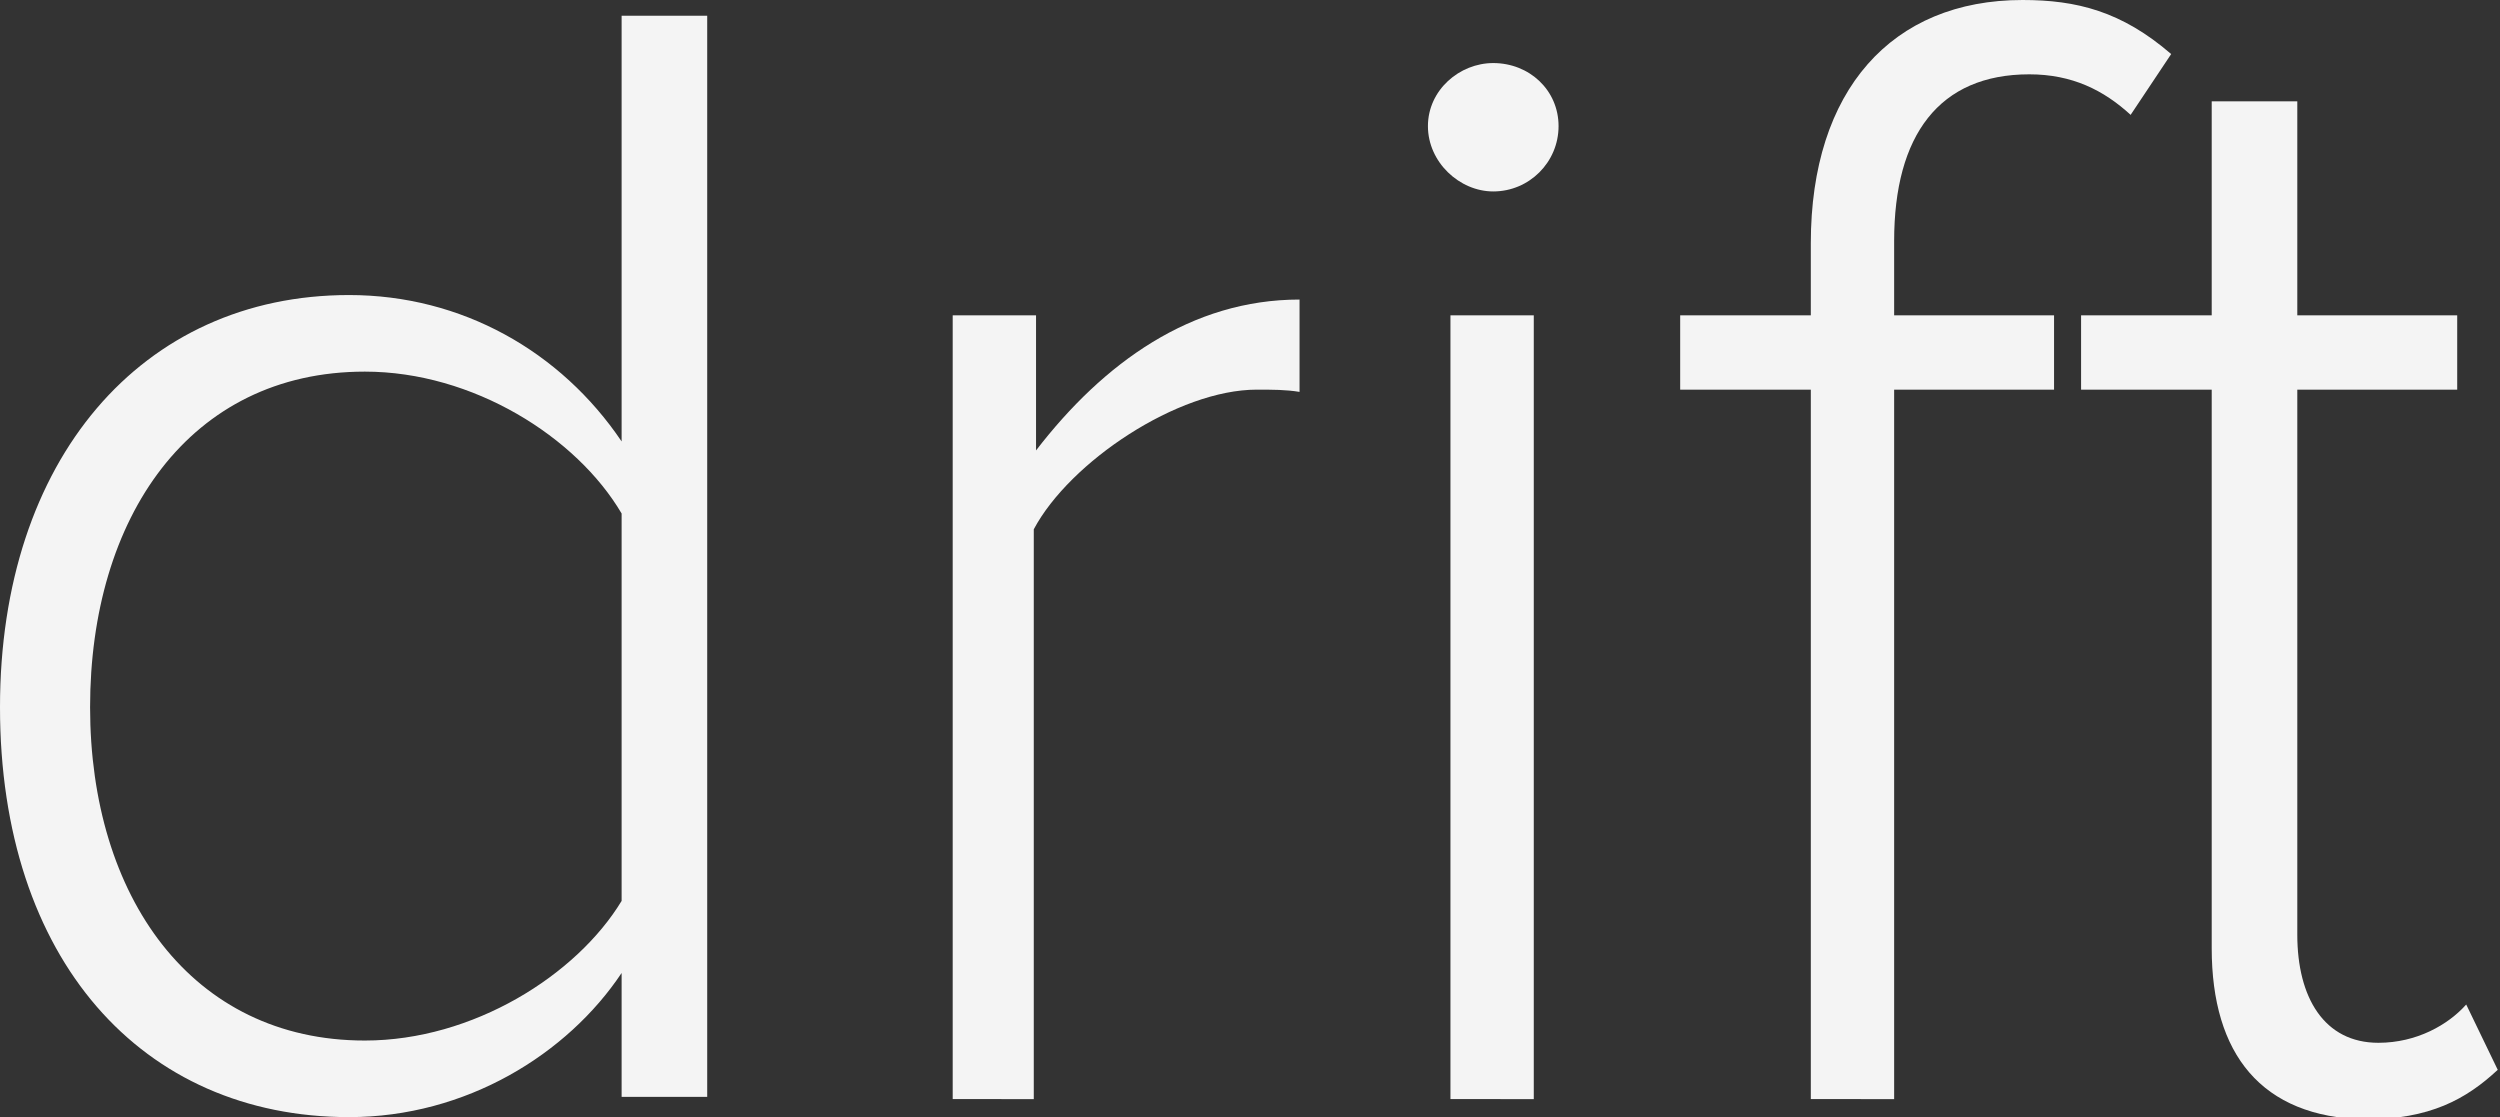 <?xml version="1.0" encoding="utf-8"?>
<!-- Generator: Adobe Illustrator 18.0.0, SVG Export Plug-In . SVG Version: 6.00 Build 0)  -->
<!DOCTYPE svg PUBLIC "-//W3C//DTD SVG 1.1//EN" "http://www.w3.org/Graphics/SVG/1.1/DTD/svg11.dtd">
<svg version="1.1" id="Layer_1" xmlns="http://www.w3.org/2000/svg" xmlns:xlink="http://www.w3.org/1999/xlink" x="0px" y="0px"
	 viewBox="0 0 111 49.6" style="enable-background:new 0 0 111 49.6;" xml:space="preserve">
<rect x="0" y="0" width="111" height="49.6" fill="#333333" stroke="none"/>
<g>
	<path class="hover" style="fill:#F4F4F4;" d="M27.6,48.7v-5.5c-2.4,3.6-6.9,6.4-12.1,6.4C6.3,49.6,0,42.6,0,31.4c0-11,6.3-18.3,15.5-18.3
		c5,0,9.4,2.5,12.1,6.5V0.7h3.8v48H27.6z M27.6,40V22.8c-2-3.4-6.6-6.3-11.4-6.3C8.4,16.5,4,23,4,31.4s4.5,14.8,12.2,14.8
		C21,46.2,25.6,43.3,27.6,40z"/>
	<path class="hover" style="fill:#F4F4F4;" d="M42.3,48.7V14h3.7v6c3-3.9,6.9-6.7,11.7-6.7v4.1c-0.6-0.1-1.2-0.1-1.9-0.1c-3.5,0-8.3,3.2-9.9,6.2
		v25.3H42.3z"/>
	<path class="hover" style="fill:#F4F4F4;" d="M63.4,5.6c0-1.6,1.4-2.8,2.9-2.8c1.6,0,2.9,1.2,2.9,2.8s-1.3,2.9-2.9,2.9
		C64.8,8.5,63.4,7.2,63.4,5.6z M64.4,48.7V14h3.7v34.8H64.4z"/>
	<path class="hover" style="fill:#F4F4F4;" d="M80.4,48.7V17.3h-5.8V14h5.8v-3.2C80.4,4,84,0,89.8,0c2.4,0,4.4,0.5,6.6,2.4l-1.8,2.7
		c-1.2-1.1-2.6-1.8-4.5-1.8c-4,0-6,2.7-6,7.4V14h7.1v3.3h-7.1v31.5H80.4z"/>
	<path class="hover" style="fill:#F4F4F4;" d="M98.2,42.1V17.3h-5.8V14h5.8V4.5h3.8V14h7.1v3.3H102v24.2c0,2.8,1.2,4.8,3.6,4.8
		c1.7,0,3.1-0.8,3.9-1.7l1.4,2.9c-1.4,1.3-3,2.2-5.9,2.2C100.4,49.6,98.2,46.8,98.2,42.1z"/>
</g>
</svg>

